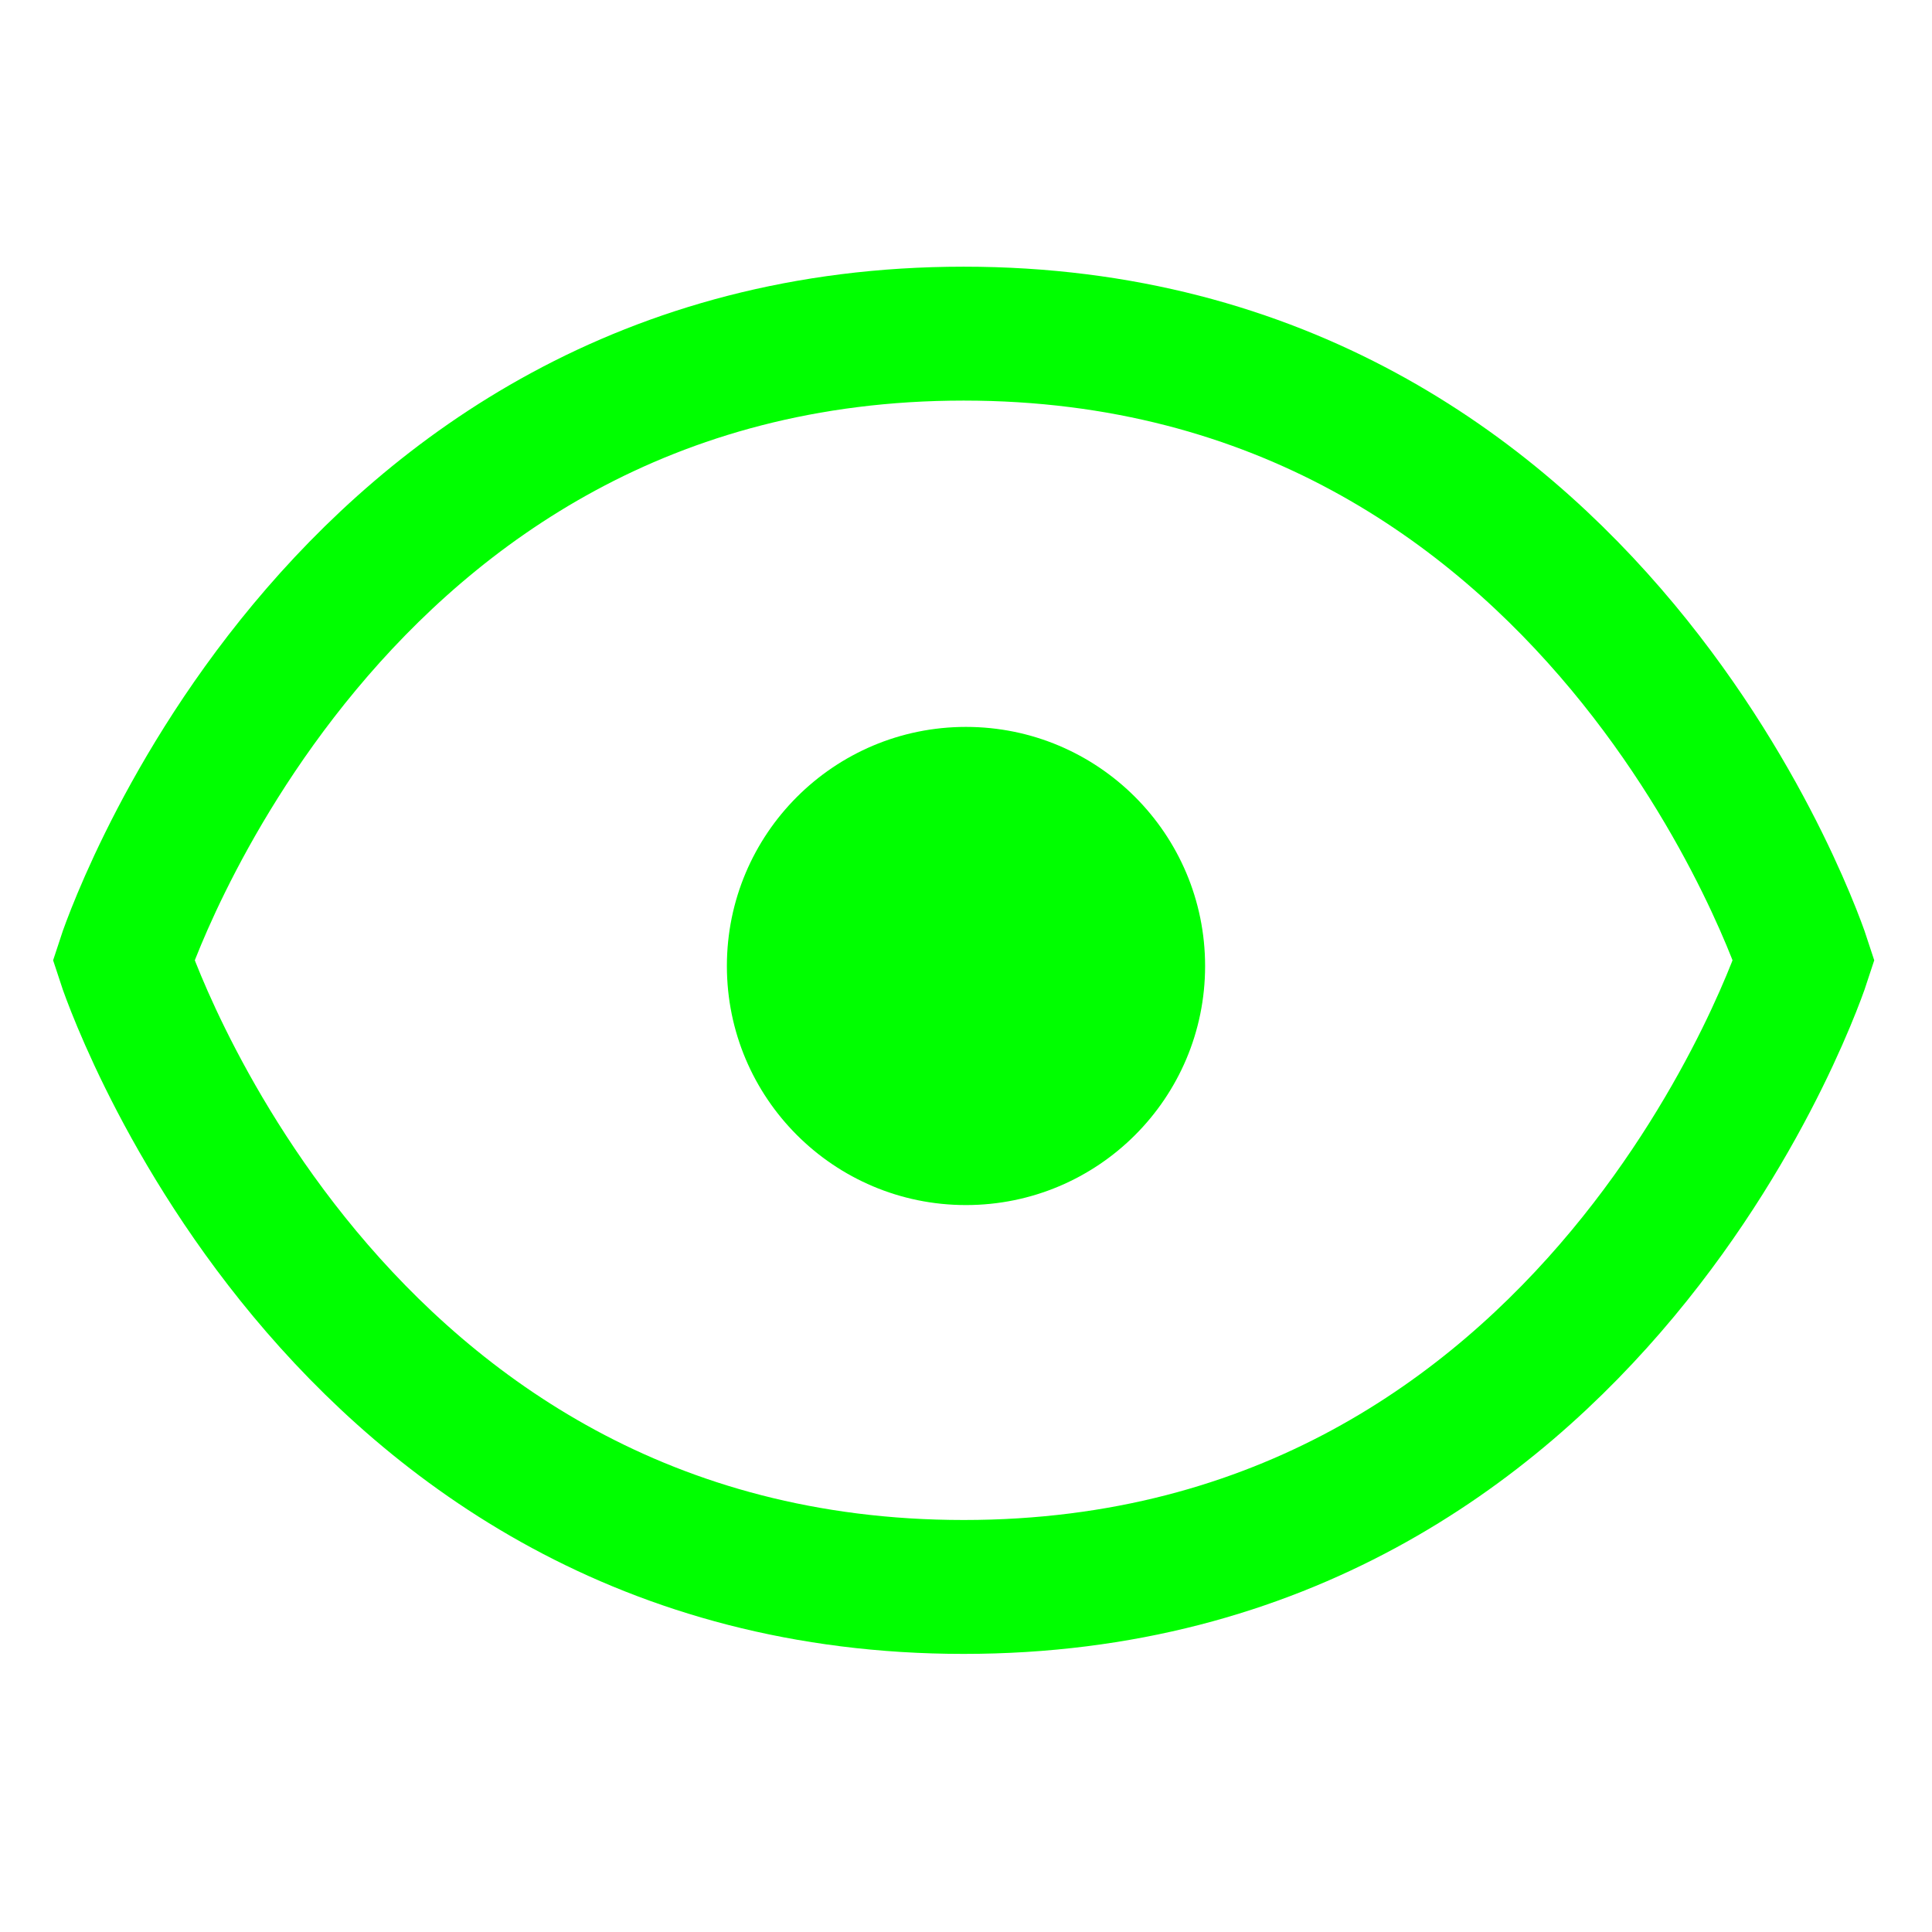 <?xml version="1.0" encoding="UTF-8" standalone="no"?>
<!-- Created with Inkscape (http://www.inkscape.org/) -->

<svg
   xmlns:dc="http://purl.org/dc/elements/1.1/"
   xmlns:cc="http://creativecommons.org/ns#"
   xmlns:rdf="http://www.w3.org/1999/02/22-rdf-syntax-ns#"
   xmlns:svg="http://www.w3.org/2000/svg"
   xmlns="http://www.w3.org/2000/svg"
   xmlns:sodipodi="http://sodipodi.sourceforge.net/DTD/sodipodi-0.dtd"
   xmlns:inkscape="http://www.inkscape.org/namespaces/inkscape"
   width="35.631mm"
   height="35.631mm"
   viewBox="0 0 126.25 126.25"
   id="svg3801"
   version="1.1"
   inkscape:version="0.91 r"
   sodipodi:docname="mirar_1.svg">
  <defs
     id="defs3803" />
  <sodipodi:namedview
     id="base"
     pagecolor="#ffffff"
     bordercolor="#666666"
     borderopacity="1.0"
     inkscape:pageopacity="0.0"
     inkscape:pageshadow="2"
     inkscape:zoom="1.979899"
     inkscape:cx="57.184868"
     inkscape:cy="85.607855"
     inkscape:document-units="px"
     inkscape:current-layer="layer1"
     showgrid="false"
     fit-margin-top="0"
     fit-margin-left="0"
     fit-margin-right="0"
     fit-margin-bottom="0"
     inkscape:window-width="1916"
     inkscape:window-height="1049"
     inkscape:window-x="0"
     inkscape:window-y="25"
     inkscape:window-maximized="1" />
  <g
     inkscape:label="Layer 1"
     inkscape:groupmode="layer"
     id="layer1"
     transform="translate(397.411,-580.666)">
    <g
       id="g514"
       transform="matrix(1.25,0,0,-1.25,-334.289,628.167)">
      <path
         d="m 0,0 c -6.902,0 -12.498,-5.597 -12.498,-12.5 0,-6.903 5.596,-12.497 12.498,-12.497 6.905,0 12.502,5.594 12.502,12.497 C 12.502,-5.597 6.905,0 0,0"
         style="fill:#00ff00;fill-opacity:1;fill-rule:nonzero;stroke:none"
         id="path516"
         inkscape:connector-curvature="0" />
    </g>
    <g
       id="g518"
       transform="matrix(1.25,0,0,-1.25,-389.341,643.418)">
      <path
         d="M 0,0 C 0,0 10.617,32.76 43.922,32.76 77.227,32.76 87.845,0 87.845,0 87.845,0 77.228,-32.76 43.923,-32.76 10.617,-32.76 0,0 0,0 Z"
         style="fill:none;stroke:#00ff00;stroke-width:7;stroke-linecap:butt;stroke-linejoin:miter;stroke-miterlimit:10;stroke-dasharray:none;stroke-opacity:1"
         id="path520"
         inkscape:connector-curvature="0" />
    </g>
  </g>
</svg>

